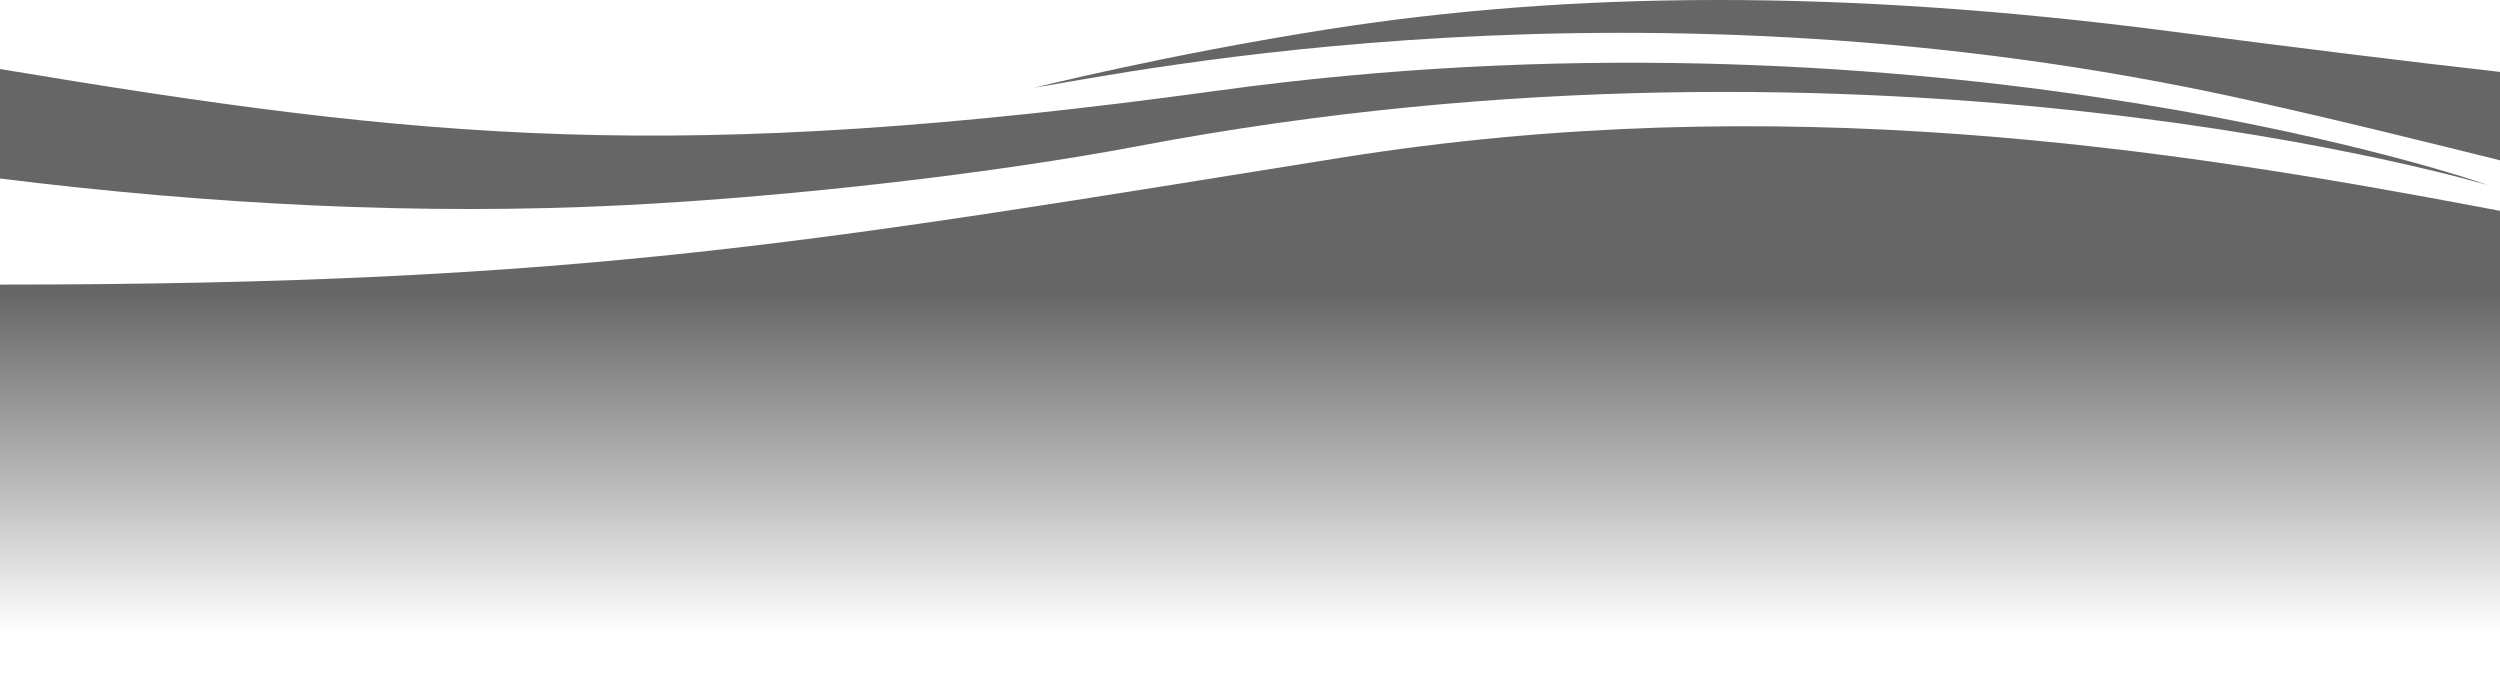 <?xml version="1.0" encoding="utf-8"?>
<!-- Generator: Adobe Illustrator 23.0.6, SVG Export Plug-In . SVG Version: 6.00 Build 0)  -->
<svg version="1.1" id="Layer_1" xmlns="http://www.w3.org/2000/svg" xmlns:xlink="http://www.w3.org/1999/xlink" x="0px" y="0px"
	 viewBox="0 0 1920 517.05" style="enable-background:new 0 0 1920 517.05;" xml:space="preserve">
<style type="text/css">
	.st0{fill:url(#SVGID_1_);}
	.st1{fill:#666666;}
</style>
<g>
	<linearGradient id="SVGID_1_" gradientUnits="userSpaceOnUse" x1="960" y1="525.485" x2="960" y2="223.595">
		<stop  offset="0.131" style="stop-color:#666666;stop-opacity:0"/>
		<stop  offset="0.548" style="stop-color:#666666;stop-opacity:0.5"/>
		<stop  offset="1" style="stop-color:#666666"/>
	</linearGradient>
	<path class="st0" d="M4.97,517.05H1920V161.92c-3.21-0.61-6.45-1.22-9.72-1.84c-244.6-46.31-543.25-92.87-880.86-38.89
		C631.99,184.74,450.73,218.56,0,218.56v295.85C1.6,515.3,3.25,516.18,4.97,517.05z"/>
	<path class="st1" d="M794.31,67.37c72.42-11.65,464.62-93.65,927.63,8.47c69.64,15.36,134.71,31.57,198.06,47.27V55.23
		c-70.58-7.95-152.63-18.12-254.24-31.31c-252.12-32.73-460.1-30.54-645.29-1.53C895.93,41.91,794.31,67.37,794.31,67.37z"/>
	<path class="st1" d="M0,137.09c160.78,19.96,322.82,28.45,480.3,20.45c130.6-6.64,285.79-24.86,393.75-45.33
		c573.14-108.7,1036.24,29.87,1036.24,29.87c-29.51-11.2-447.7-144.85-974.16-72.59C520.08,126.59,326.76,107.55,0,53.01V137.09z"/>
</g>
</svg>
